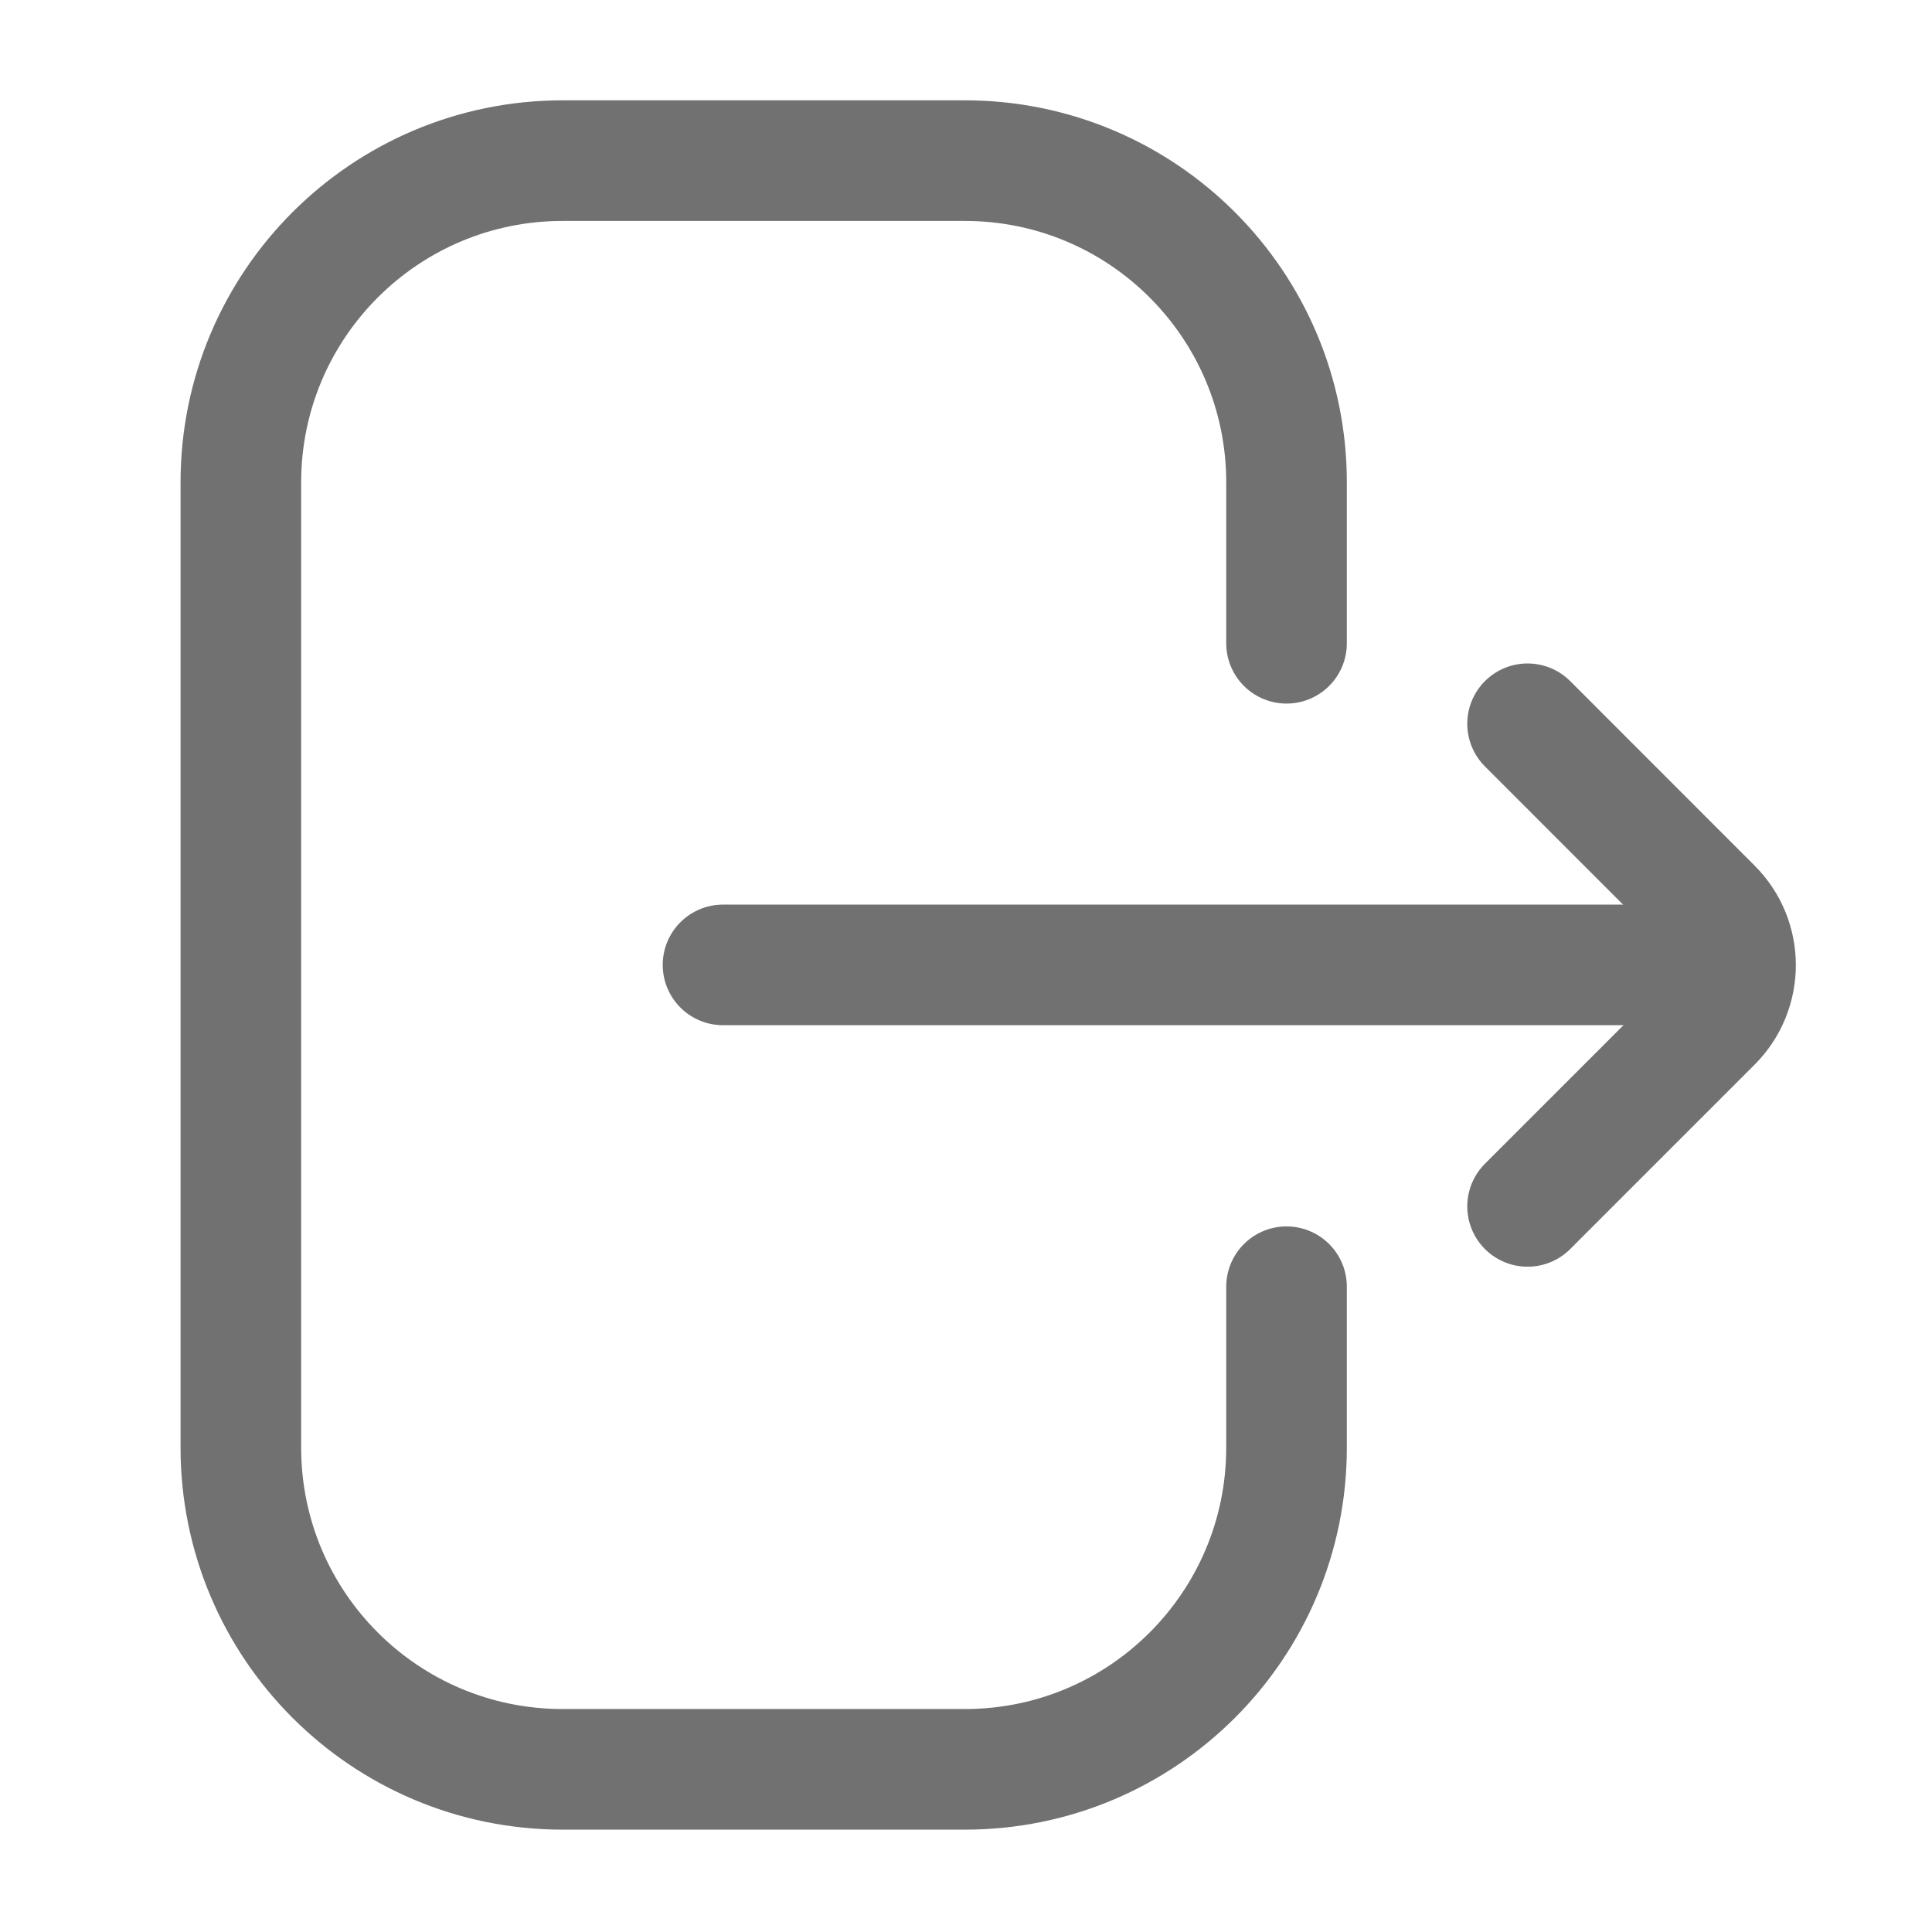 <svg width="21" height="21" viewBox="0 0 21 21" fill="none" xmlns="http://www.w3.org/2000/svg">
<path d="M13.984 13.986V15.735C13.984 17.667 12.419 19.232 10.487 19.232H6.116C4.184 19.232 2.618 17.667 2.618 15.735V5.243C2.618 3.312 4.184 1.746 6.116 1.746H10.487C12.419 1.746 13.984 3.312 13.984 5.243V6.992" stroke="#717171" stroke-width="1.311" stroke-linecap="round"/>
<path d="M16.604 13.113L18.608 11.109C18.95 10.767 18.95 10.213 18.608 9.872L16.604 7.867" stroke="#717171" stroke-width="1.311" stroke-linecap="round"/>
<path d="M18.351 10.488L7.859 10.488" stroke="#717171" stroke-width="1.311" stroke-linecap="round"/>
</svg>
